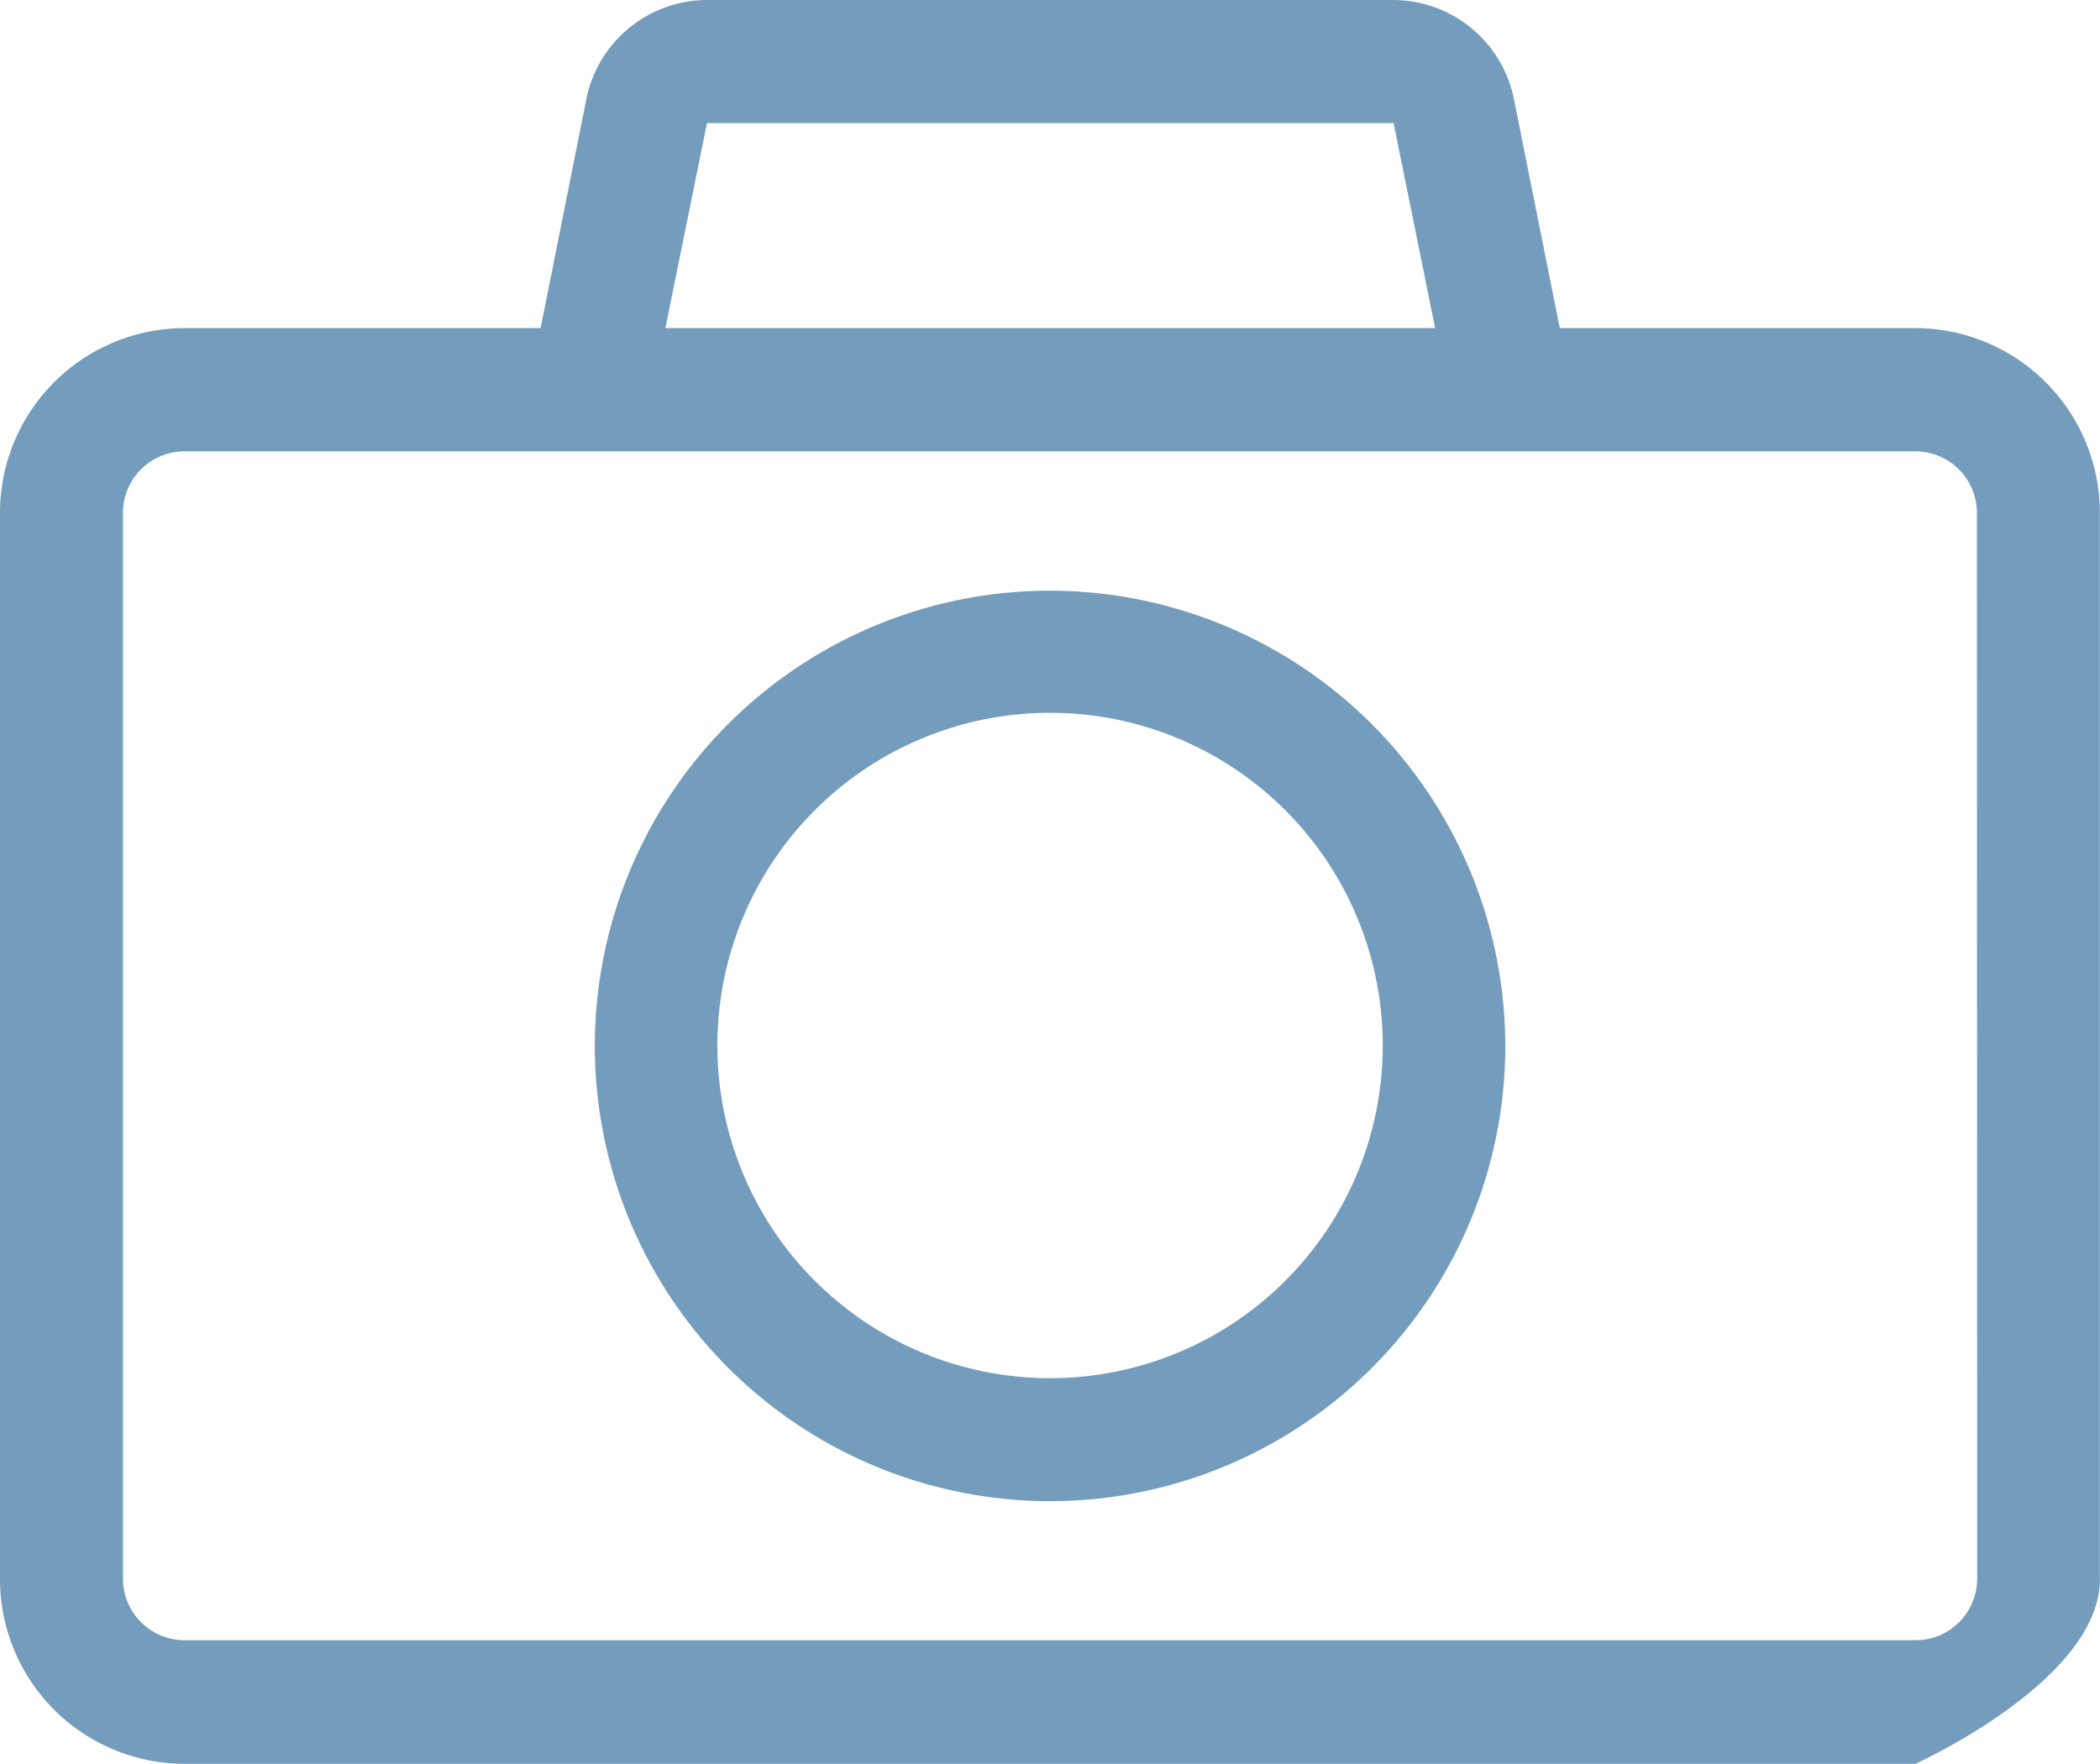<svg xmlns="http://www.w3.org/2000/svg" width="15.149" height="12.723" viewBox="0 0 15.149 12.723">
  <g id="Group_18344" data-name="Group 18344" transform="translate(0 -41)">
    <path id="Path_8633" data-name="Path 8633" d="M13.817,43.367H11.252l-.331-1.653a.89.89,0,0,0-.87-.714H5.1a.89.89,0,0,0-.87.714L3.9,43.367H1.331A1.333,1.333,0,0,0,0,44.7v7.693a1.333,1.333,0,0,0,1.331,1.331H13.817s1.331-.6,1.331-1.331V44.7A1.333,1.333,0,0,0,13.817,43.367ZM5.1,41.888h4.953l.3,1.479H4.8Zm9.163,10.5a.444.444,0,0,1-.444.444H1.331a.444.444,0,0,1-.444-.444V44.7a.444.444,0,0,1,.444-.444H13.817a.444.444,0,0,1,.444.444Z" fill="#749dbd"/>
    <path id="Path_8634" data-name="Path 8634" d="M148.284,185a3.284,3.284,0,1,0,3.284,3.284A3.288,3.288,0,0,0,148.284,185Zm0,5.681a2.4,2.4,0,1,1,2.4-2.4A2.4,2.4,0,0,1,148.284,190.681Z" transform="translate(-140.709 -139.739)" fill="#749dbd"/>
  </g>
</svg>
